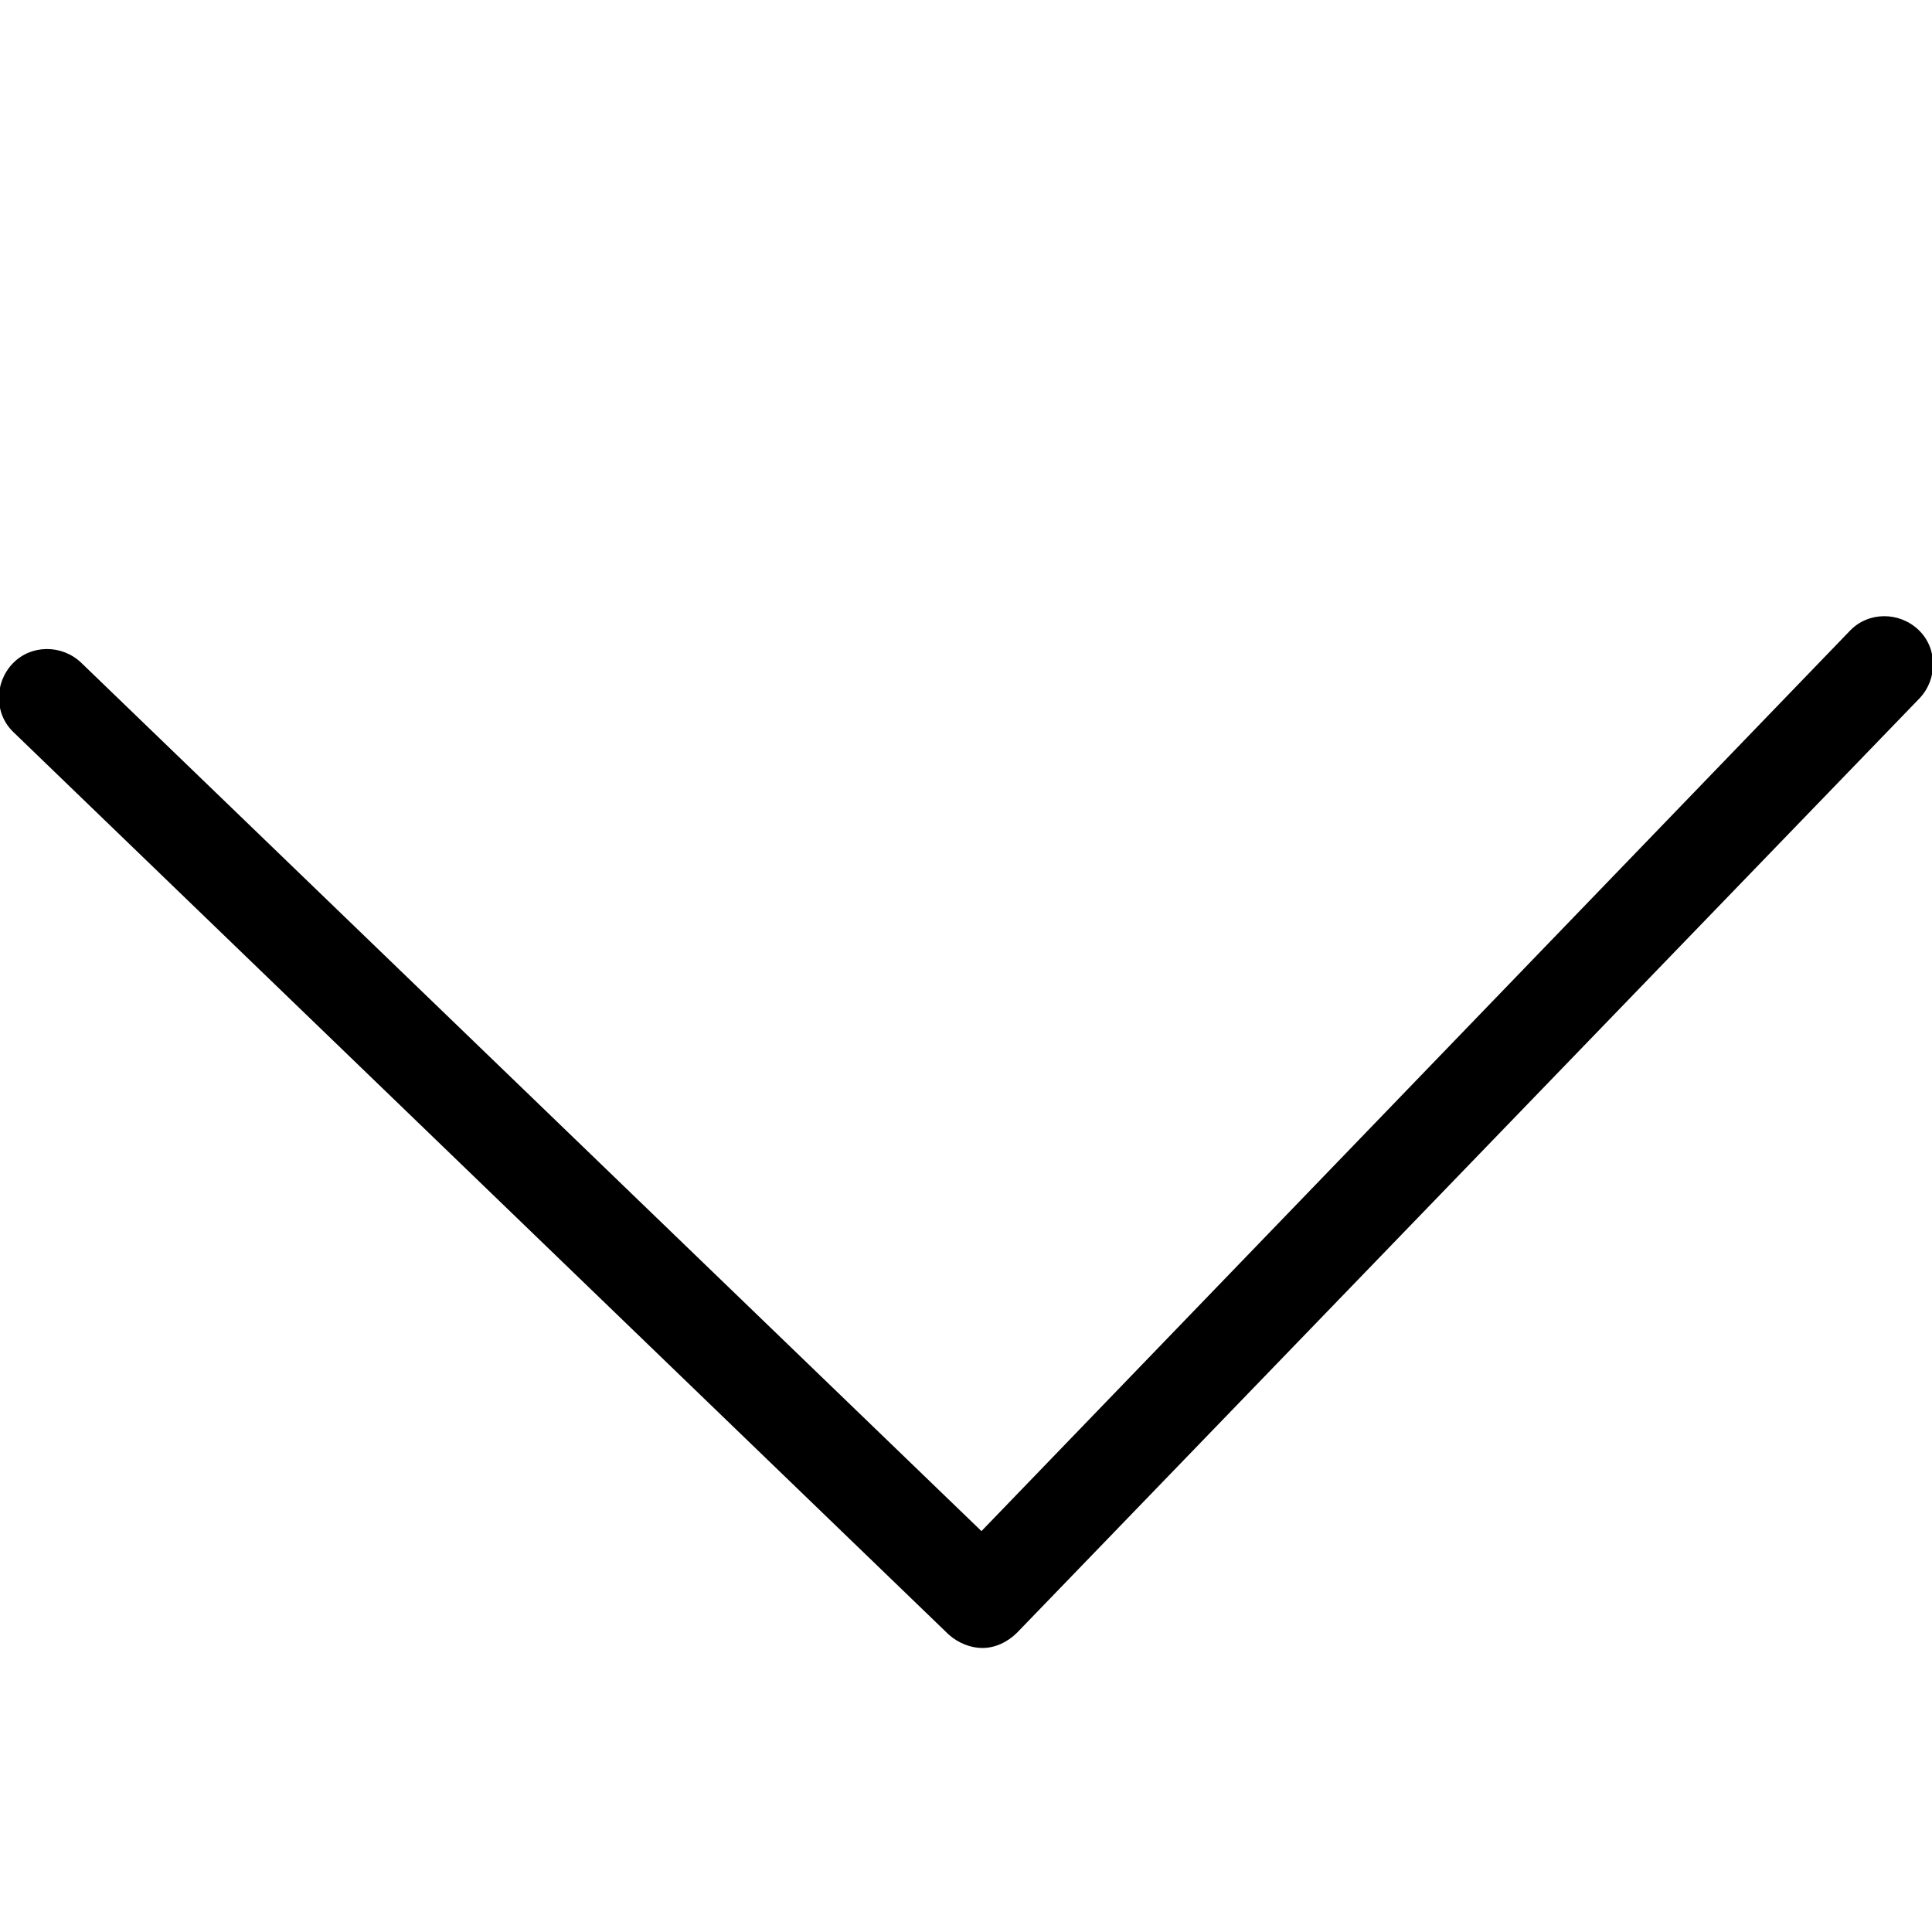 <?xml version="1.0" encoding="utf-8"?>
<!-- Generator: Adobe Illustrator 22.1.0, SVG Export Plug-In . SVG Version: 6.00 Build 0)  -->
<svg version="1.1" id="Layer_1" xmlns="http://www.w3.org/2000/svg" xmlns:xlink="http://www.w3.org/1999/xlink" x="0px" y="0px"
	 viewBox="0 0 200 200" style="enable-background:new 0 0 200 200;" xml:space="preserve">
<style type="text/css">
	.st0{fill:none;stroke:#000000;stroke-width:2;stroke-miterlimit:10;}
</style>
<path class="st0" d="M79.1,168.6"/>
<path class="st0" d="M9.4,53.8"/>
<g>
	<path d="M101.7,170.6c-1.2,0-2.5-0.5-3.5-1.4L1.4,75.8c-2-1.9-2-5.1-0.1-7.1s5.1-2,7.1-0.1l93.2,89.9l89.9-93.2
		c1.9-2,5.1-2,7.1-0.1s2,5.1,0.1,7.1L105.3,169C104.3,170,103,170.6,101.7,170.6z"/>
</g>
</svg>
